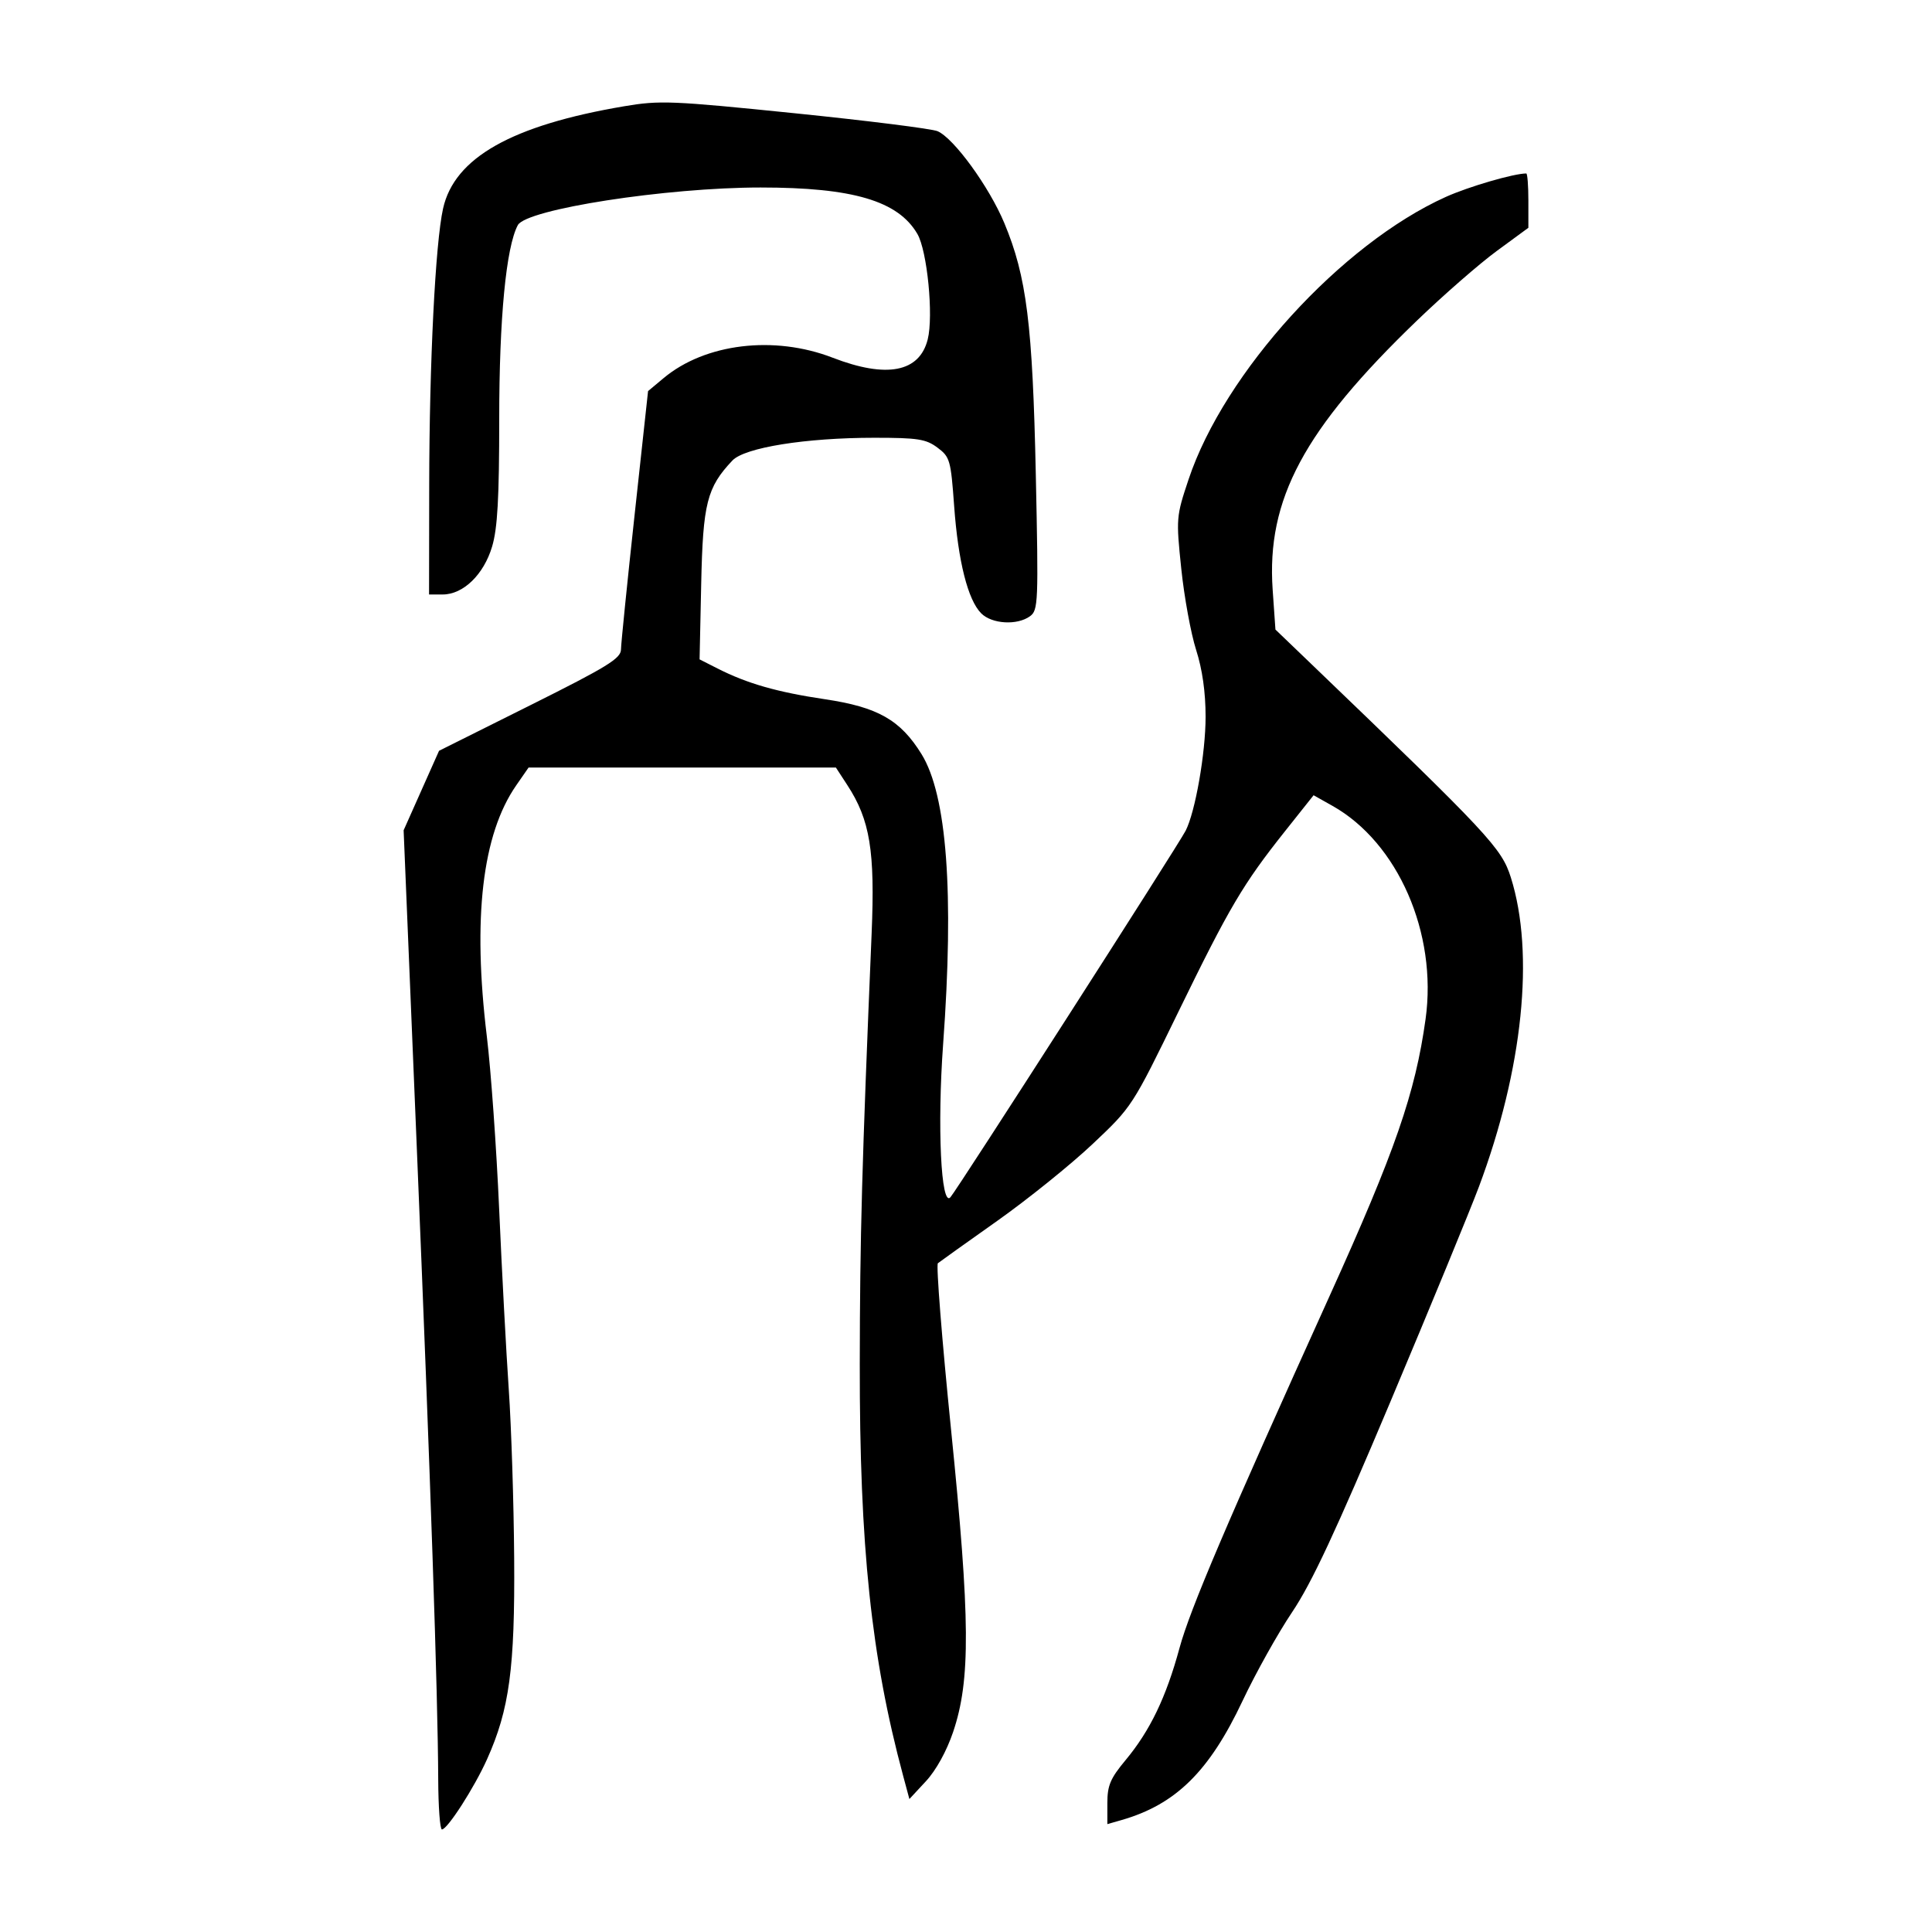 <?xml version="1.0" encoding="UTF-8" standalone="no"?>
<svg
   xmlns:dc="http://purl.org/dc/elements/1.1/"
   xmlns:cc="http://creativecommons.org/ns#"
   xmlns:rdf="http://www.w3.org/1999/02/22-rdf-syntax-ns#"
   xmlns:svg="http://www.w3.org/2000/svg"
   xmlns="http://www.w3.org/2000/svg"
   viewBox="0 0 300 300"
   height="300"
   width="300"
   id="svg36"
   version="1.1">
  <defs
     id="defs40" />
  <path
     id="path46"
     d="m 68.046,276.273 c -0.052,-13.039 -1.191,-46.627 -3.334,-98.258 l -2.037,-49.089 2.75,-6.172 2.75,-6.172 14.116,-7.047 c 12.03,-6.005 14.119,-7.289 14.135,-8.684 0.011,-0.9 0.961,-10.296 2.112,-20.88 l 2.093,-19.243 2.412,-2.014 c 6.456,-5.39 17.162,-6.683 26.249,-3.17 8.389,3.243 13.482,2.263 14.763,-2.842 0.919,-3.66 -0.072,-13.753 -1.609,-16.384 -2.994,-5.126 -10.009,-7.202 -24.336,-7.202 -14.641,0 -36.378,3.369 -37.702,5.843 -1.825,3.411 -2.889,14.483 -2.889,30.077 0,12.289 -0.262,16.998 -1.102,19.826 -1.293,4.354 -4.481,7.45 -7.671,7.45 h -2.123 l 0.023,-16.889 c 0.026,-19.128 0.953,-37.66 2.153,-43.04 1.761,-7.891 10.669,-12.923 28.113,-15.88 5.545,-0.94 7.37,-0.865 26.513,1.086 11.307,1.153 21.278,2.405 22.158,2.784 2.538,1.093 8.02,8.637 10.369,14.27 3.466,8.31 4.391,15.708 4.888,39.071 0.423,19.877 0.375,21.042 -0.898,21.973 -1.982,1.449 -5.915,1.22 -7.576,-0.441 -2.073,-2.073 -3.586,-8.068 -4.206,-16.666 -0.516,-7.147 -0.652,-7.626 -2.594,-9.074 -1.784,-1.33 -3.056,-1.528 -9.806,-1.528 -10.652,0 -20.129,1.519 -22.032,3.532 -3.954,4.181 -4.578,6.647 -4.845,19.121 l -0.252,11.758 2.786,1.414 c 4.608,2.34 9.255,3.671 16.669,4.774 8.222,1.223 11.726,3.214 15.011,8.528 3.941,6.374 5.068,21.52 3.352,45.038 -0.929,12.732 -0.329,25.373 1.128,23.774 1.003,-1.1 35.35,-54.621 36.53,-56.922 1.499,-2.922 3.098,-12.058 3.098,-17.694 0,-3.812 -0.502,-7.355 -1.473,-10.389 -0.81,-2.533 -1.847,-8.2 -2.304,-12.595 -0.814,-7.832 -0.792,-8.107 1.132,-13.871 5.544,-16.611 23.702,-36.55 39.954,-43.872 3.537,-1.594 10.551,-3.637 12.484,-3.637 0.18,0 0.327,1.898 0.327,4.218 v 4.218 l -4.896,3.59 c -2.693,1.975 -8.28,6.848 -12.416,10.83 -17.555,16.899 -23.371,27.754 -22.394,41.792 l 0.43,6.174 5.655,5.43 c 27.542,26.45 29.462,28.504 30.901,33.068 3.721,11.802 1.866,29.78 -4.953,48.008 -1.359,3.632 -7.537,18.637 -13.729,33.344 -8.497,20.18 -12.245,28.207 -15.278,32.719 -2.211,3.288 -5.677,9.493 -7.703,13.788 -5.173,10.966 -10.381,16.091 -18.812,18.509 l -2.18,0.625 v -3.269 c 0,-2.733 0.464,-3.827 2.829,-6.668 3.798,-4.564 6.298,-9.756 8.37,-17.39 1.636,-6.024 7.297,-19.305 23.297,-54.654 10.201,-22.535 13.318,-31.528 14.918,-43.033 1.853,-13.32 -4.293,-27.388 -14.462,-33.103 l -2.928,-1.646 -4.432,5.577 c -6.528,8.215 -8.648,11.806 -16.565,28.056 -7.166,14.71 -7.184,14.738 -13.334,20.541 -3.387,3.196 -10.056,8.568 -14.82,11.938 -4.764,3.37 -8.899,6.32 -9.189,6.557 -0.29,0.237 0.63,11.862 2.045,25.835 2.986,29.484 3.05,38.891 0.316,46.967 -1.003,2.963 -2.645,5.936 -4.214,7.627 l -2.571,2.771 -0.977,-3.632 c -4.952,-18.408 -6.762,-35.599 -6.728,-63.923 0.024,-19.755 0.328,-30.799 1.841,-66.835 0.539,-12.845 -0.245,-17.64 -3.774,-23.056 l -1.774,-2.724 H 105.938 82.076 l -1.925,2.777 c -5.27,7.605 -6.787,20.592 -4.553,38.99 0.631,5.194 1.492,17.288 1.914,26.877 0.422,9.588 1.094,22.173 1.492,27.966 0.398,5.793 0.775,17.561 0.837,26.15 0.123,17.1 -0.74,23.497 -4.215,31.235 -1.978,4.404 -6.149,10.892 -7.004,10.894 -0.3,7.2e-4 -0.559,-3.513 -0.576,-7.807 z"
     style="fill:#000000;stroke-width:0.726" />
</svg>
